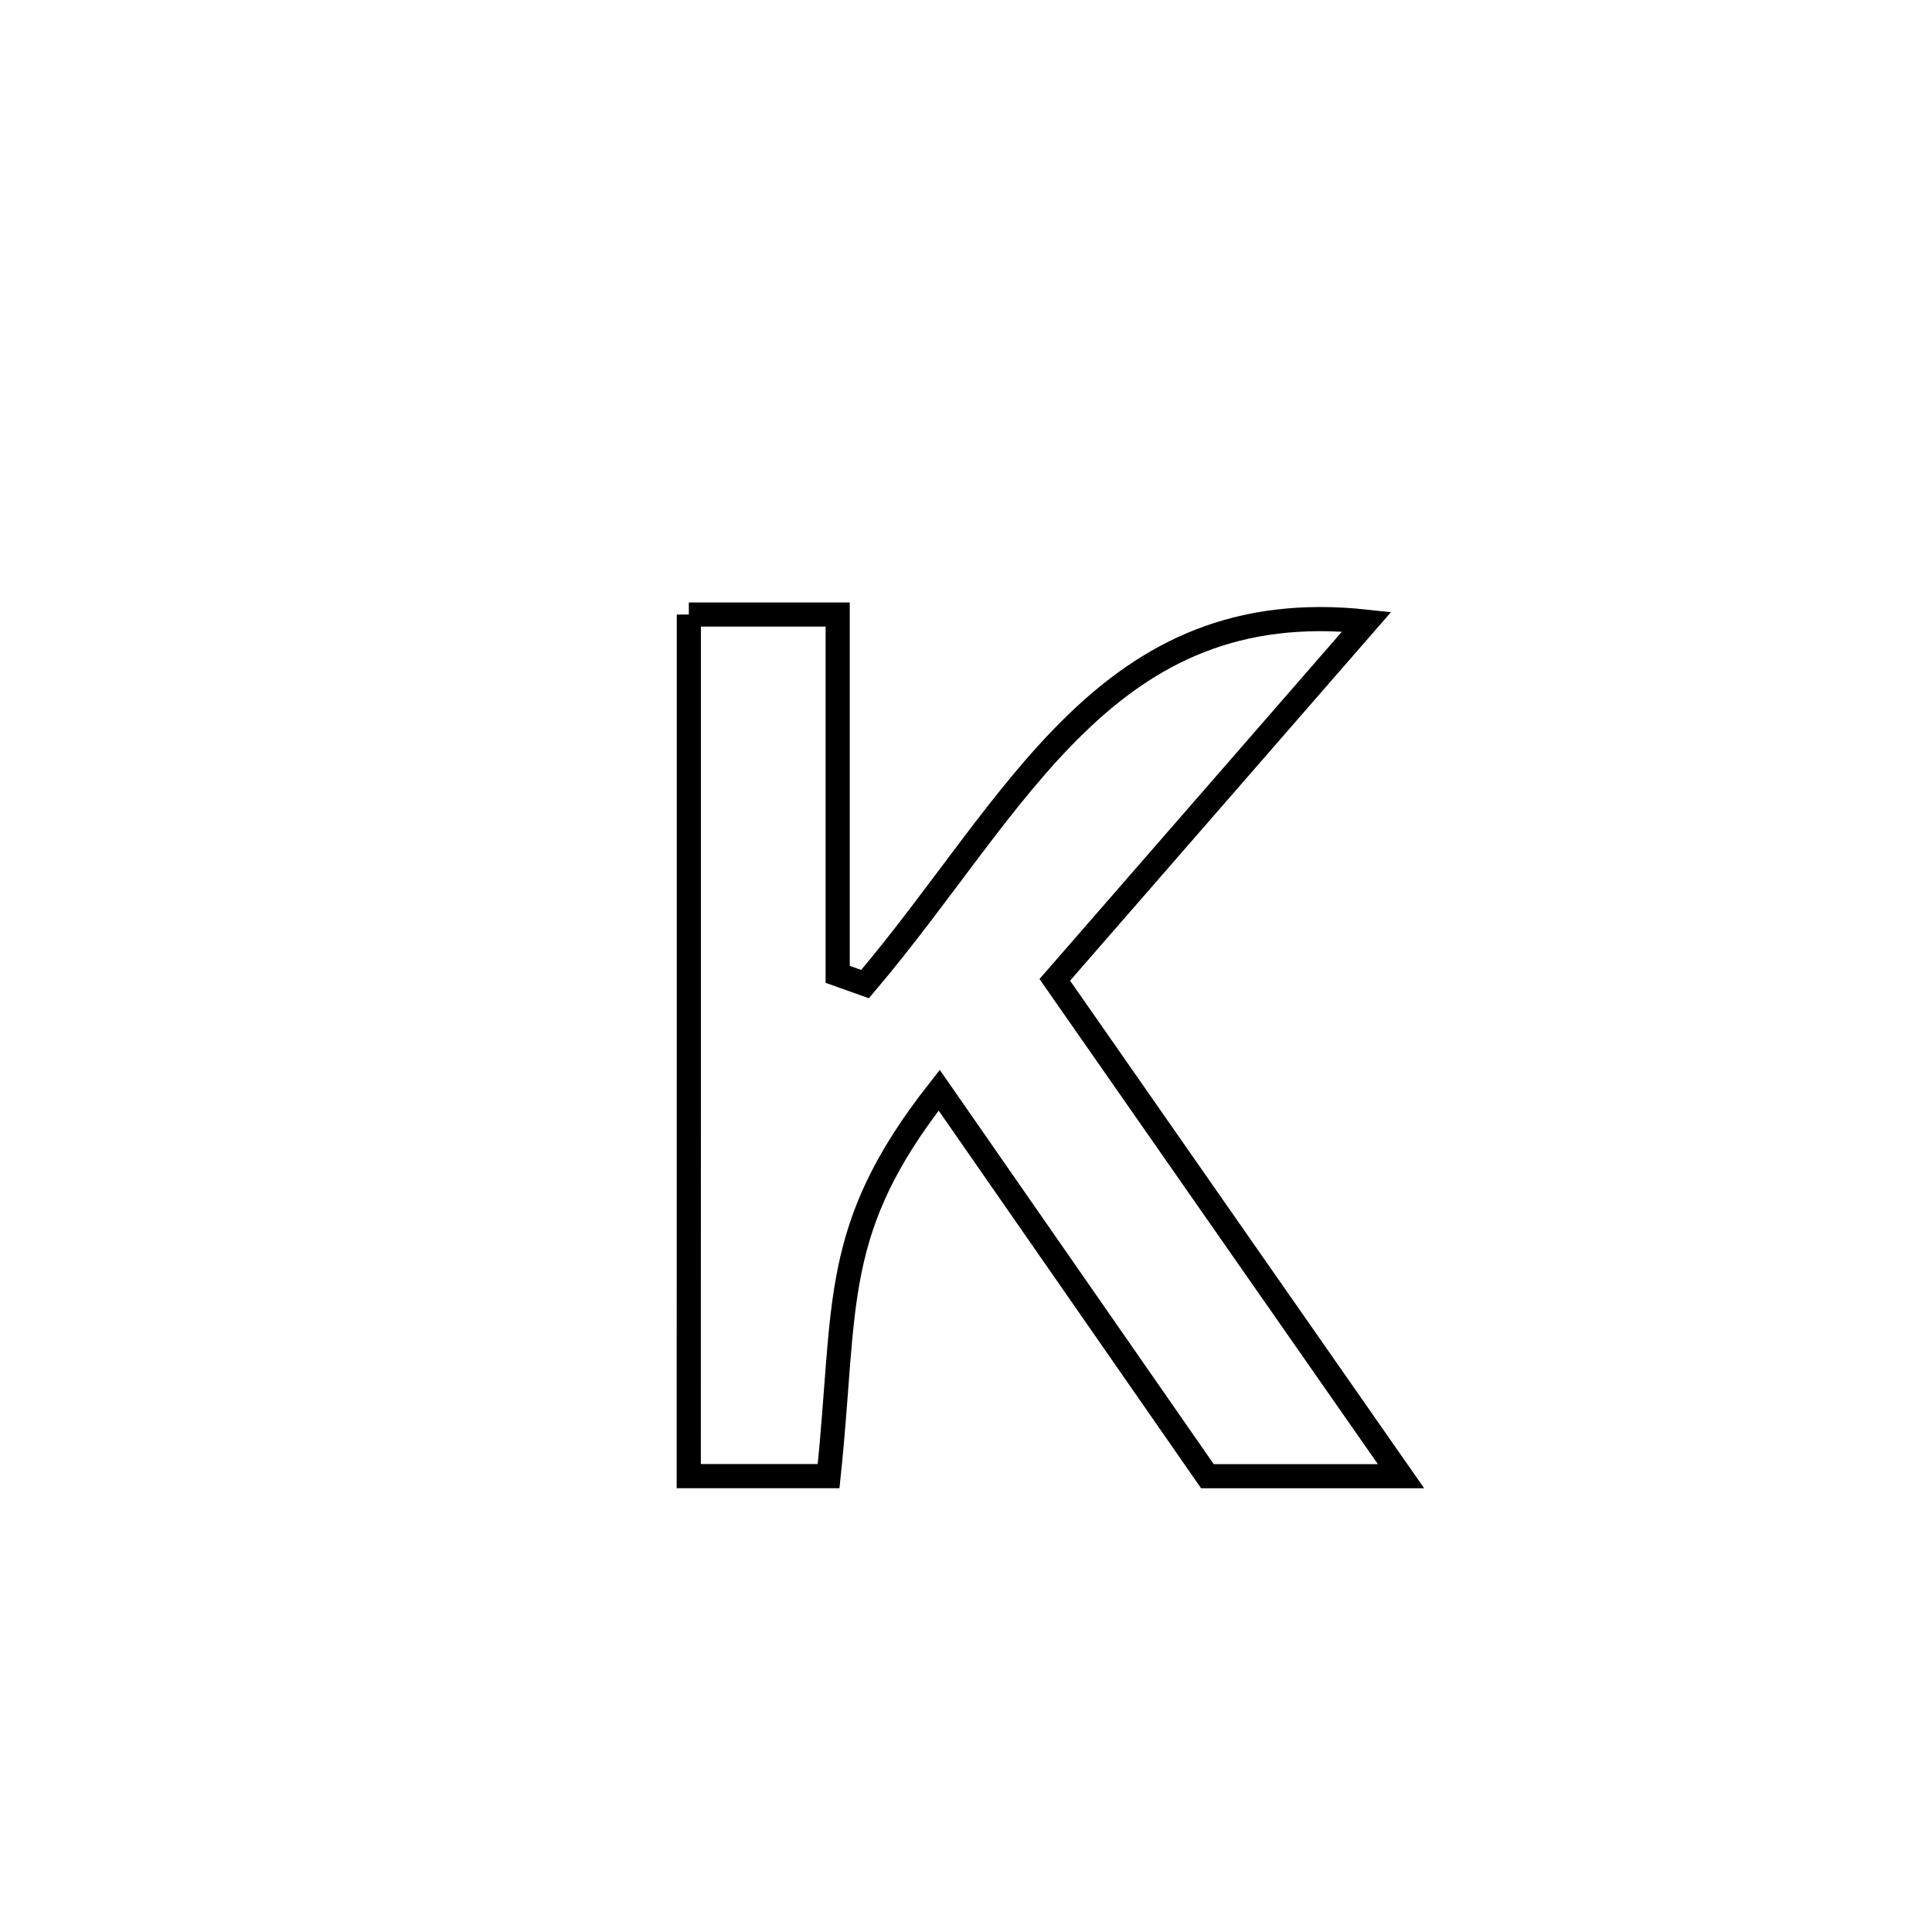 <svg xmlns="http://www.w3.org/2000/svg" viewBox="0.0 0.0 24.0 24.0" height="200px" width="200px"><path fill="none" stroke="black" stroke-width=".3" stroke-opacity="1.0"  filling="0" d="M8.557 7.634 L8.557 7.634 C9.173 7.634 9.789 7.634 10.406 7.634 L10.406 7.634 C10.406 9.124 10.406 10.614 10.406 12.104 L10.406 12.104 C10.519 12.145 10.632 12.185 10.746 12.225 L10.746 12.225 C11.694 11.107 12.44 9.893 13.356 9.003 C14.271 8.113 15.354 7.546 16.977 7.723 L16.977 7.723 C15.685 9.206 14.394 10.689 13.103 12.172 L13.103 12.172 C13.819 13.2 14.536 14.228 15.253 15.255 C15.97 16.283 16.687 17.311 17.404 18.338 L17.404 18.338 C17.375 18.338 15.11 18.338 14.999 18.338 L14.999 18.338 C13.889 16.74 12.778 15.142 11.667 13.543 L11.667 13.543 C10.304 15.274 10.519 16.202 10.293 18.337 L10.293 18.337 C9.714 18.337 9.135 18.337 8.556 18.337 L8.556 18.337 C8.557 16.553 8.557 14.769 8.557 12.986 C8.557 11.202 8.557 9.418 8.557 7.634 L8.557 7.634"></path></svg>